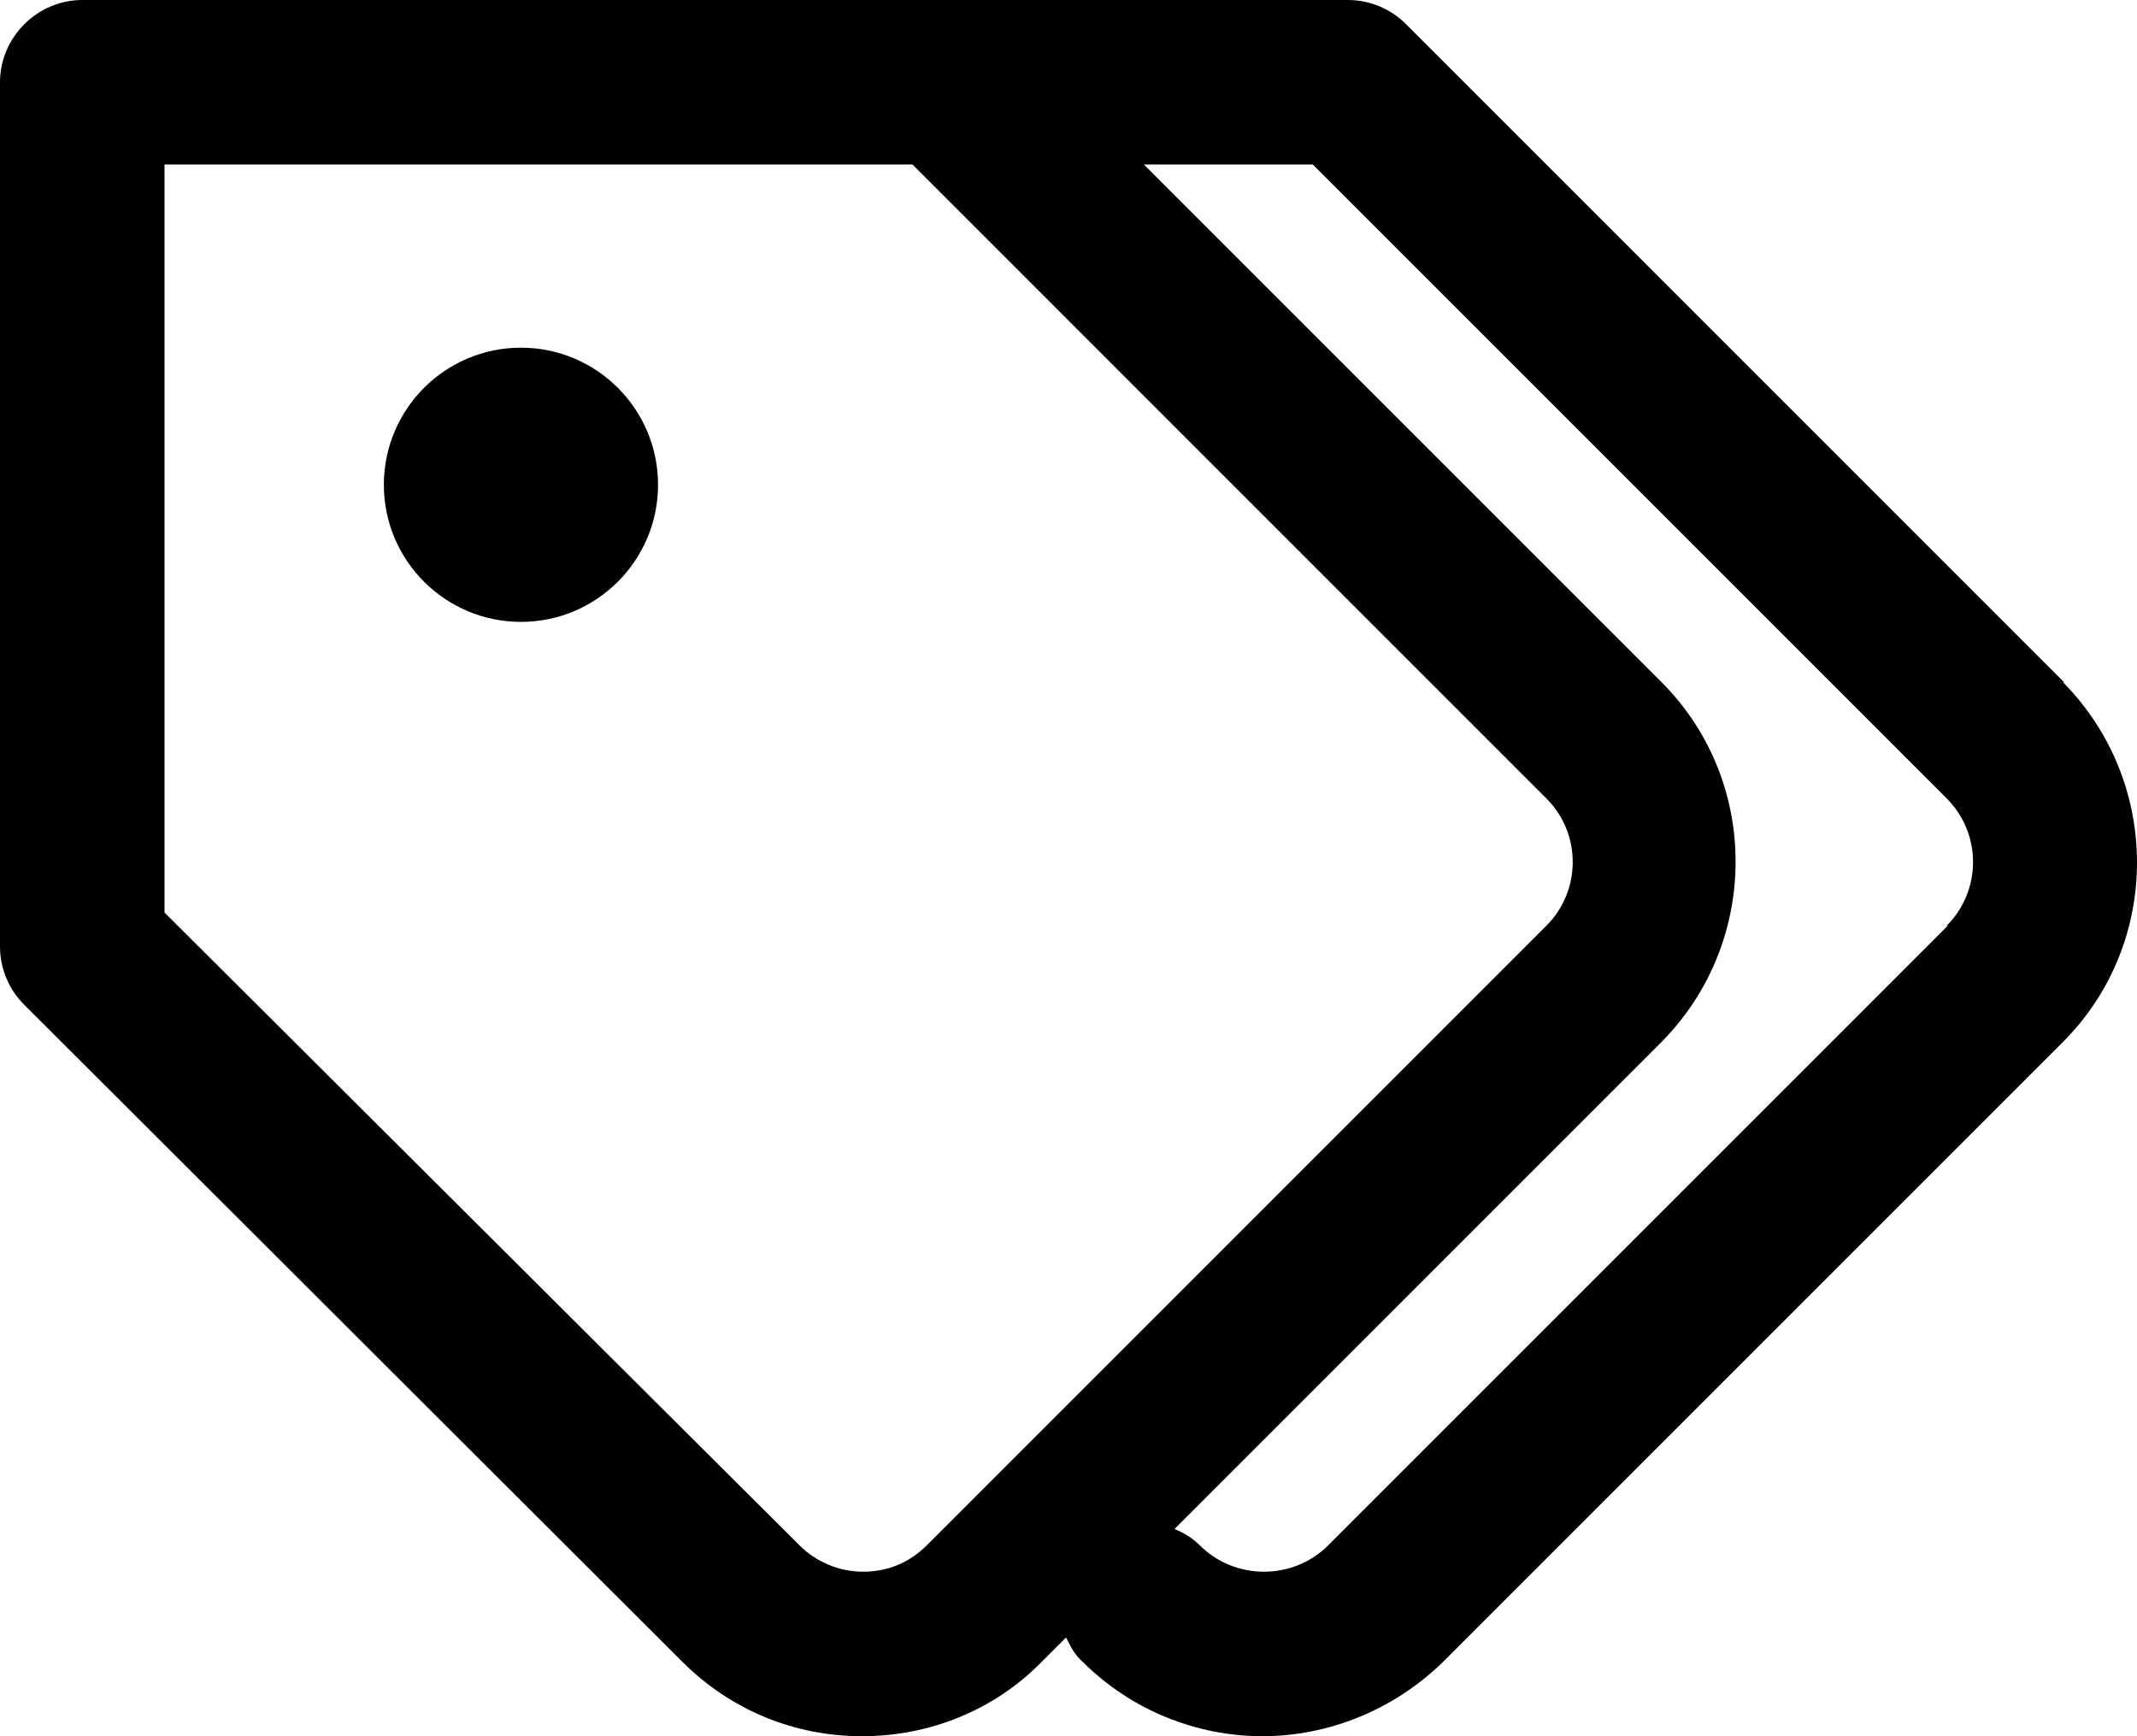<svg width="512" height="416" viewBox="0 0 512 416" fill="none" xmlns="http://www.w3.org/2000/svg">
<path d="M494.526 163.457L336.866 5.781C333.188 2.102 328.195 0 322.94 0H19.707C8.934 0 0 8.935 0 19.709V226.79C0 232.045 2.102 237.039 5.781 240.718L163.441 398.13C175.002 409.693 190.243 416 206.534 416C222.826 416 238.329 409.693 249.628 398.13L255.409 392.349C256.46 394.451 257.511 396.553 259.35 398.13C271.175 409.956 286.941 416 302.444 416C317.947 416 333.713 409.956 345.8 398.13L494.263 249.653C517.912 226.001 517.912 187.371 494.263 163.457H494.526ZM222.037 370.274C217.833 374.479 212.578 376.581 206.797 376.581C201.016 376.581 195.498 374.216 191.557 370.274L39.415 218.643V39.419H218.622L370.5 191.313C378.909 199.722 378.909 213.387 370.5 221.797L222.037 370.274ZM466.673 221.797L318.21 370.274C309.801 378.684 295.875 378.684 287.466 370.274C285.627 368.435 283.788 367.383 281.423 366.332L398.091 249.653C421.74 225.738 421.74 187.108 398.091 163.457L274.065 39.419H314.531L466.41 191.313C474.819 199.722 474.819 213.387 466.41 221.797H466.673ZM157.66 116.154C157.66 134.287 142.945 149.003 124.814 149.003C106.683 149.003 91.968 134.287 91.968 116.154C91.968 98.022 106.683 83.305 124.814 83.305C142.945 83.305 157.66 98.022 157.66 116.154Z" fill="black"/>
</svg>
